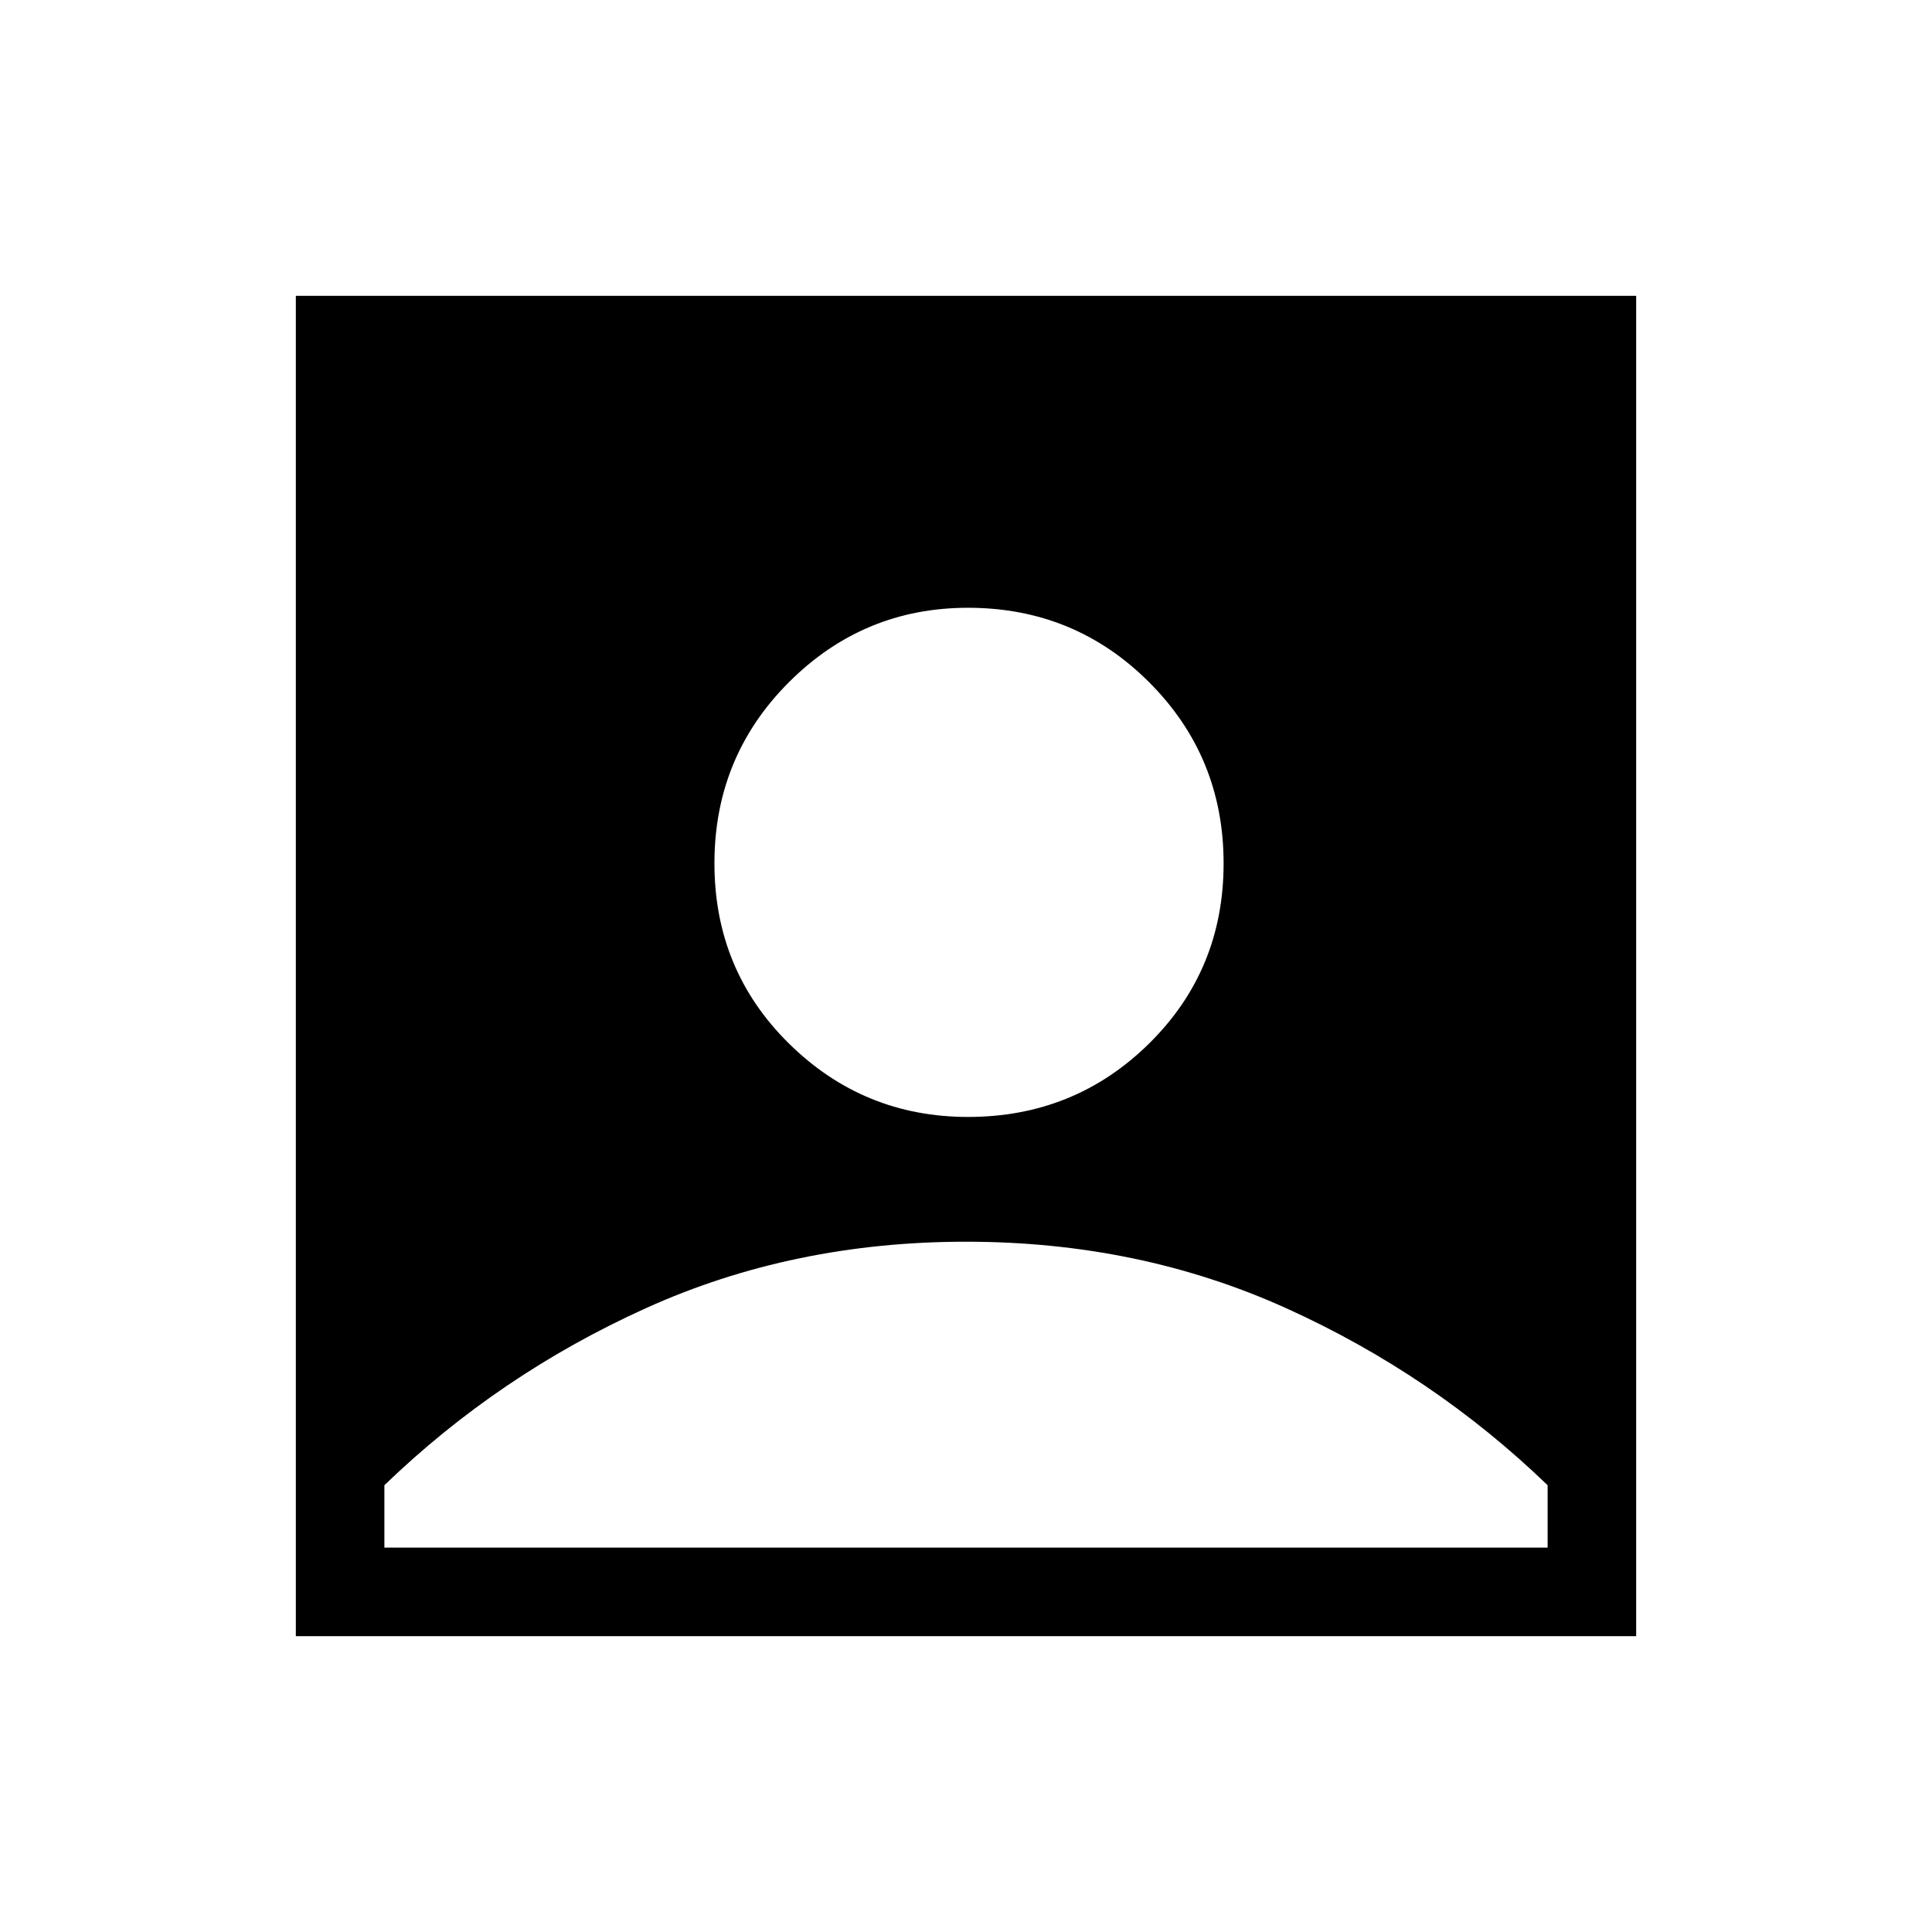 <svg xmlns="http://www.w3.org/2000/svg" height="48" width="48"><path d="M24.05 27.75q2.65 0 4.5-1.825t1.85-4.475q0-2.65-1.85-4.5t-4.5-1.85q-2.6 0-4.45 1.85t-1.85 4.5q0 2.65 1.85 4.475 1.85 1.825 4.45 1.825Zm-16.7 12.9V7.35h33.3v33.3Zm2.2-2.2h28.9V36.9q-2.85-2.75-6.5-4.4-3.65-1.65-7.95-1.65-4.3 0-7.95 1.65-3.65 1.65-6.5 4.4Z"/></svg>